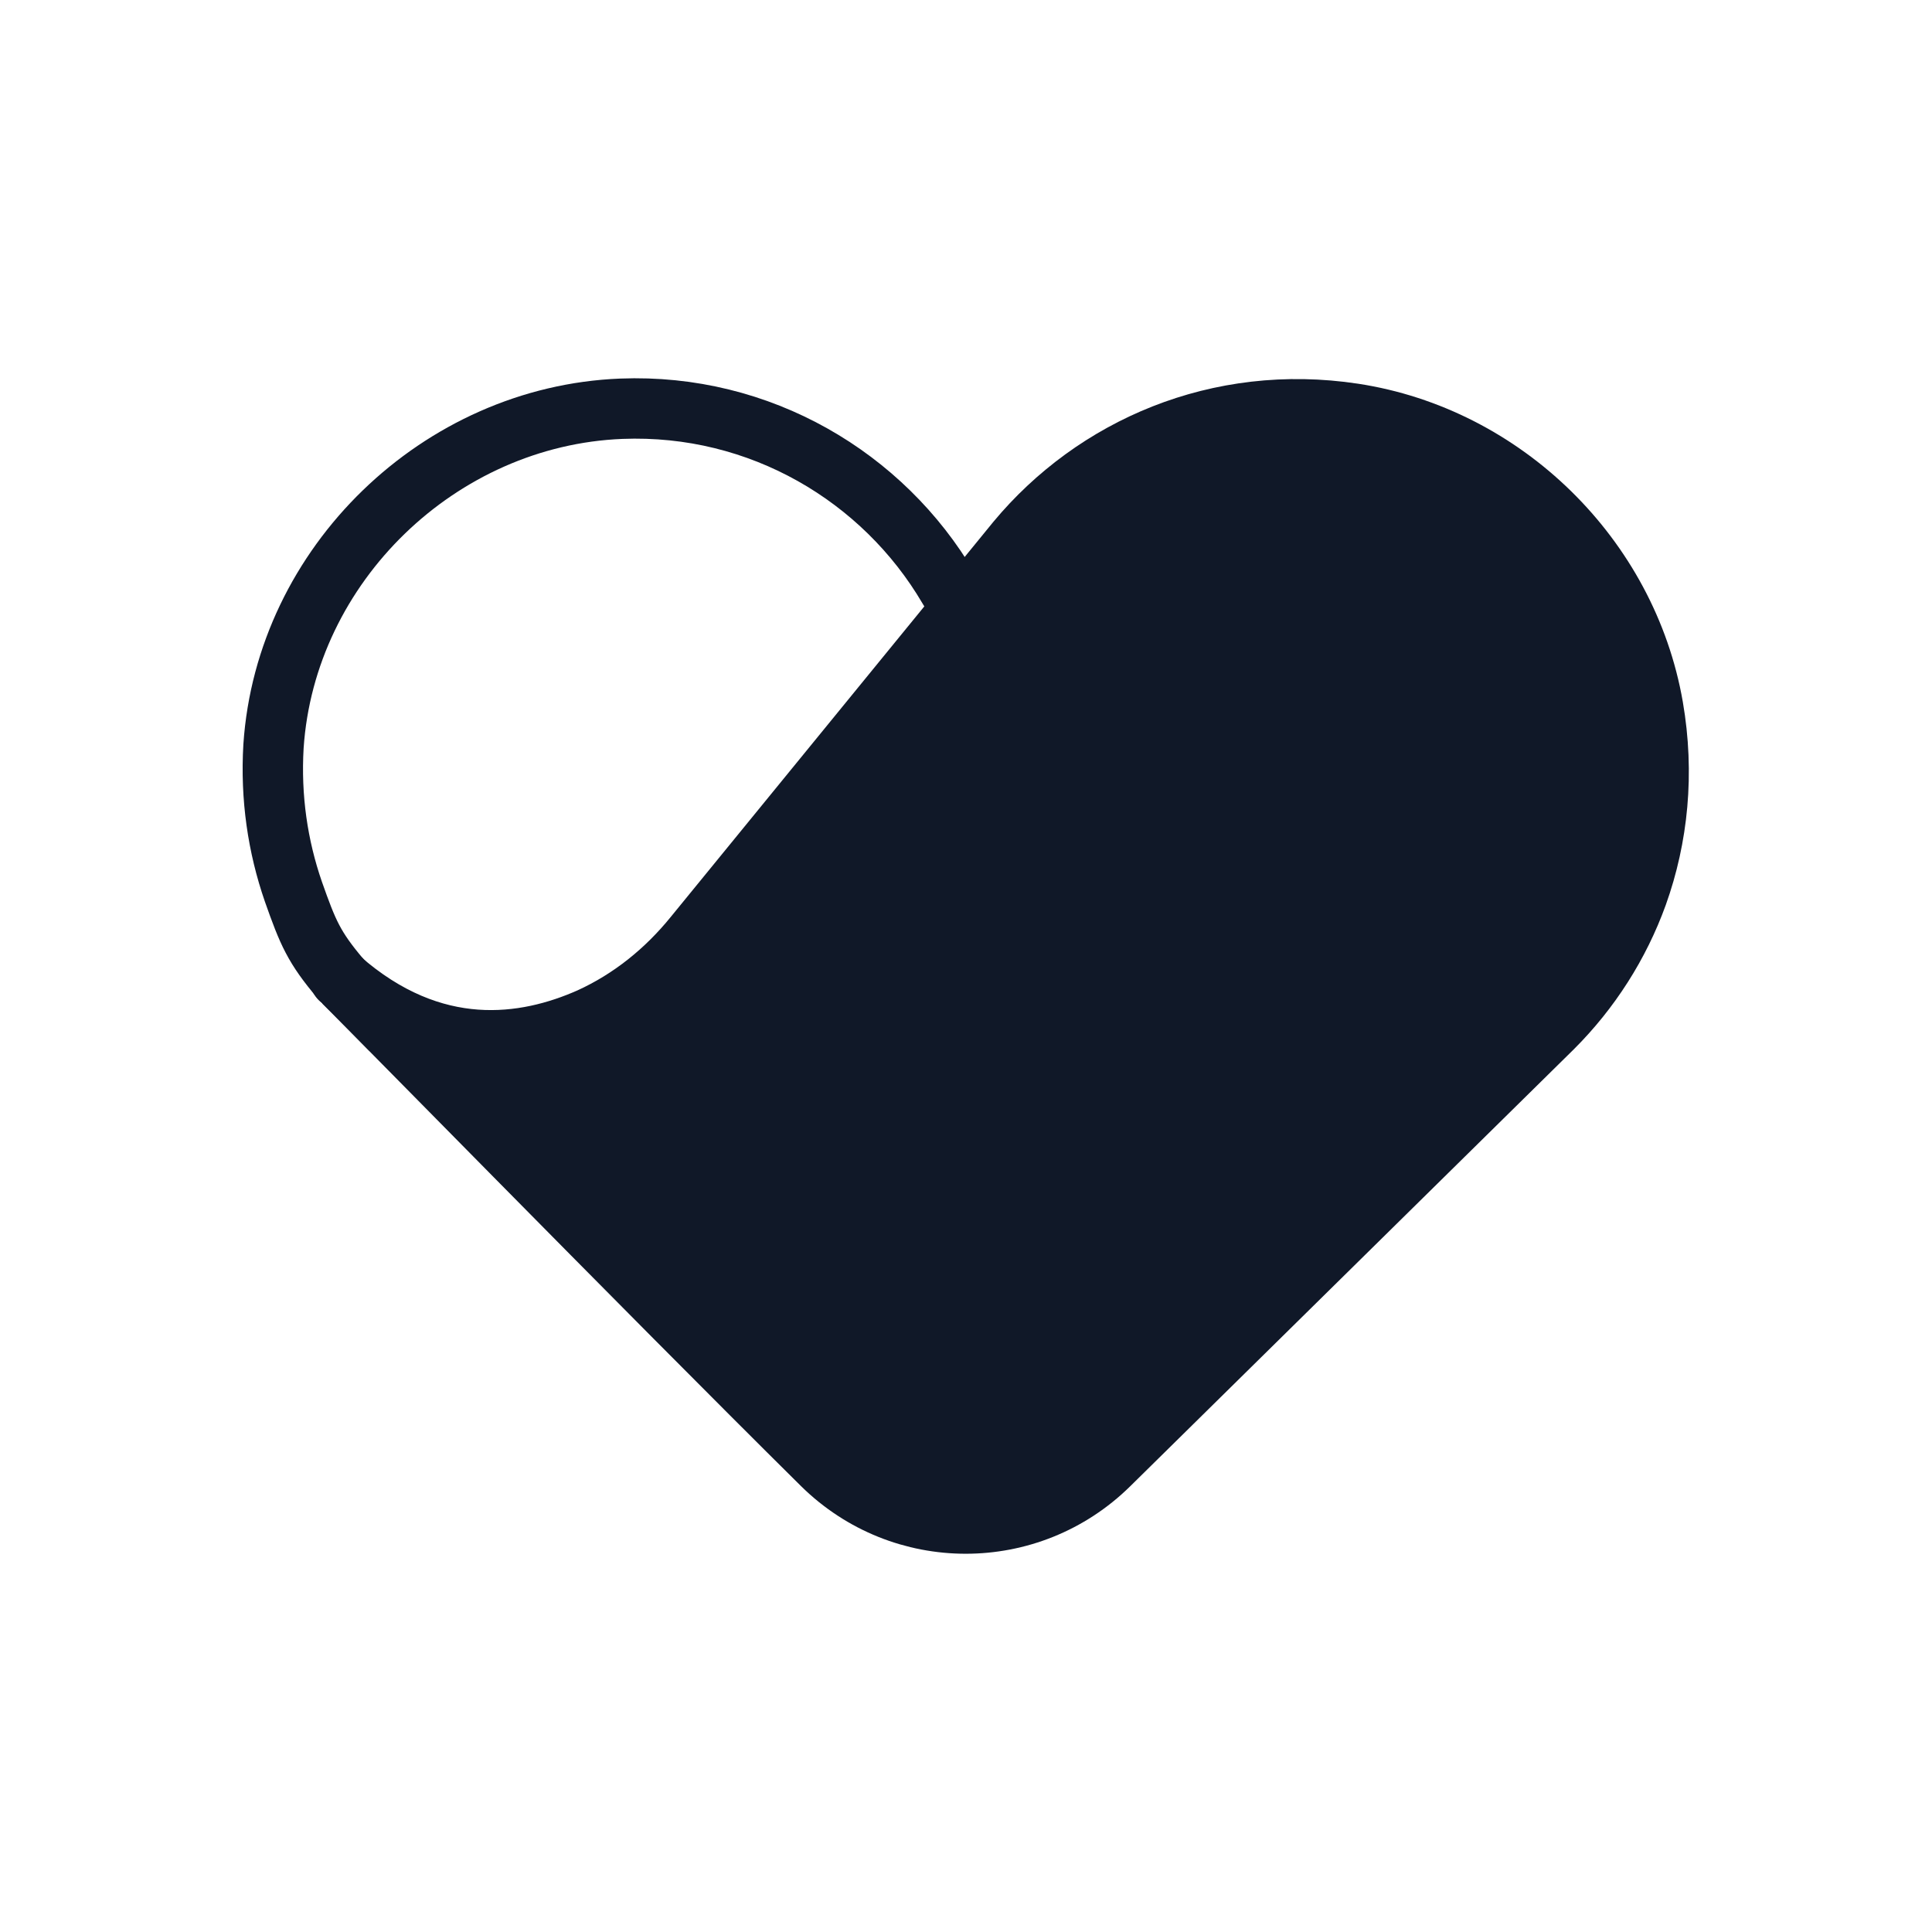 <?xml version="1.0" encoding="UTF-8"?>
<svg width="32px" height="32px" viewBox="0 0 32 32" version="1.1" xmlns="http://www.w3.org/2000/svg" xmlns:xlink="http://www.w3.org/1999/xlink">
    <!-- Generator: Sketch 58 (84663) - https://sketch.com -->
    <title>262-B32px</title>
    <desc>Created with Sketch.</desc>
    <g id="262-B32px" stroke="none" stroke-width="1" fill="none" fill-rule="evenodd">
        <g>
            <g id="Group" transform="translate(4, 6)" stroke="#101828">
                <path d="M1.64,10.21 C1.2,9.69 1.1,9.45 0.86,8.77 C0.6,8.02 0.48,7.21 0.53,6.36 C0.73,3.35 3.28,0.89 6.29,0.77 C8.59,0.68 10.63,1.9 11.71,3.74 C11.76,3.82 11.81,3.91 11.85,4 L11.91,4.1" id="Path"></path>
                <path d="M9.62,18.26 C10.94,19.56 13.05,19.56 14.37,18.26 L21.72,11.02 L21.72,11.02 C22.34,10.4 22.82,9.65 23.12,8.82 C23.46,7.87 23.57,6.81 23.38,5.71 C22.95,3.23 20.91,1.23 18.42,0.85 C16.18,0.51 14.13,1.41 12.84,2.96 L7.5,9.5 C7.03,10.08 6.45,10.55 5.77,10.86 C4.71,11.33 3.18,11.57 1.63,10.21 C1.63,10.19 6.71,15.38 9.62,18.26 Z" id="Path" fill="#101828" fill-rule="nonzero" stroke-linecap="round" stroke-linejoin="round"></path>
                <polyline id="Path" points="1.64 10.21 1.95 10.52 2.48 11.06"></polyline>
            </g>
            <rect id="Rectangle" x="0" y="0" width="32" height="32"></rect>
        </g>
    </g>
</svg>